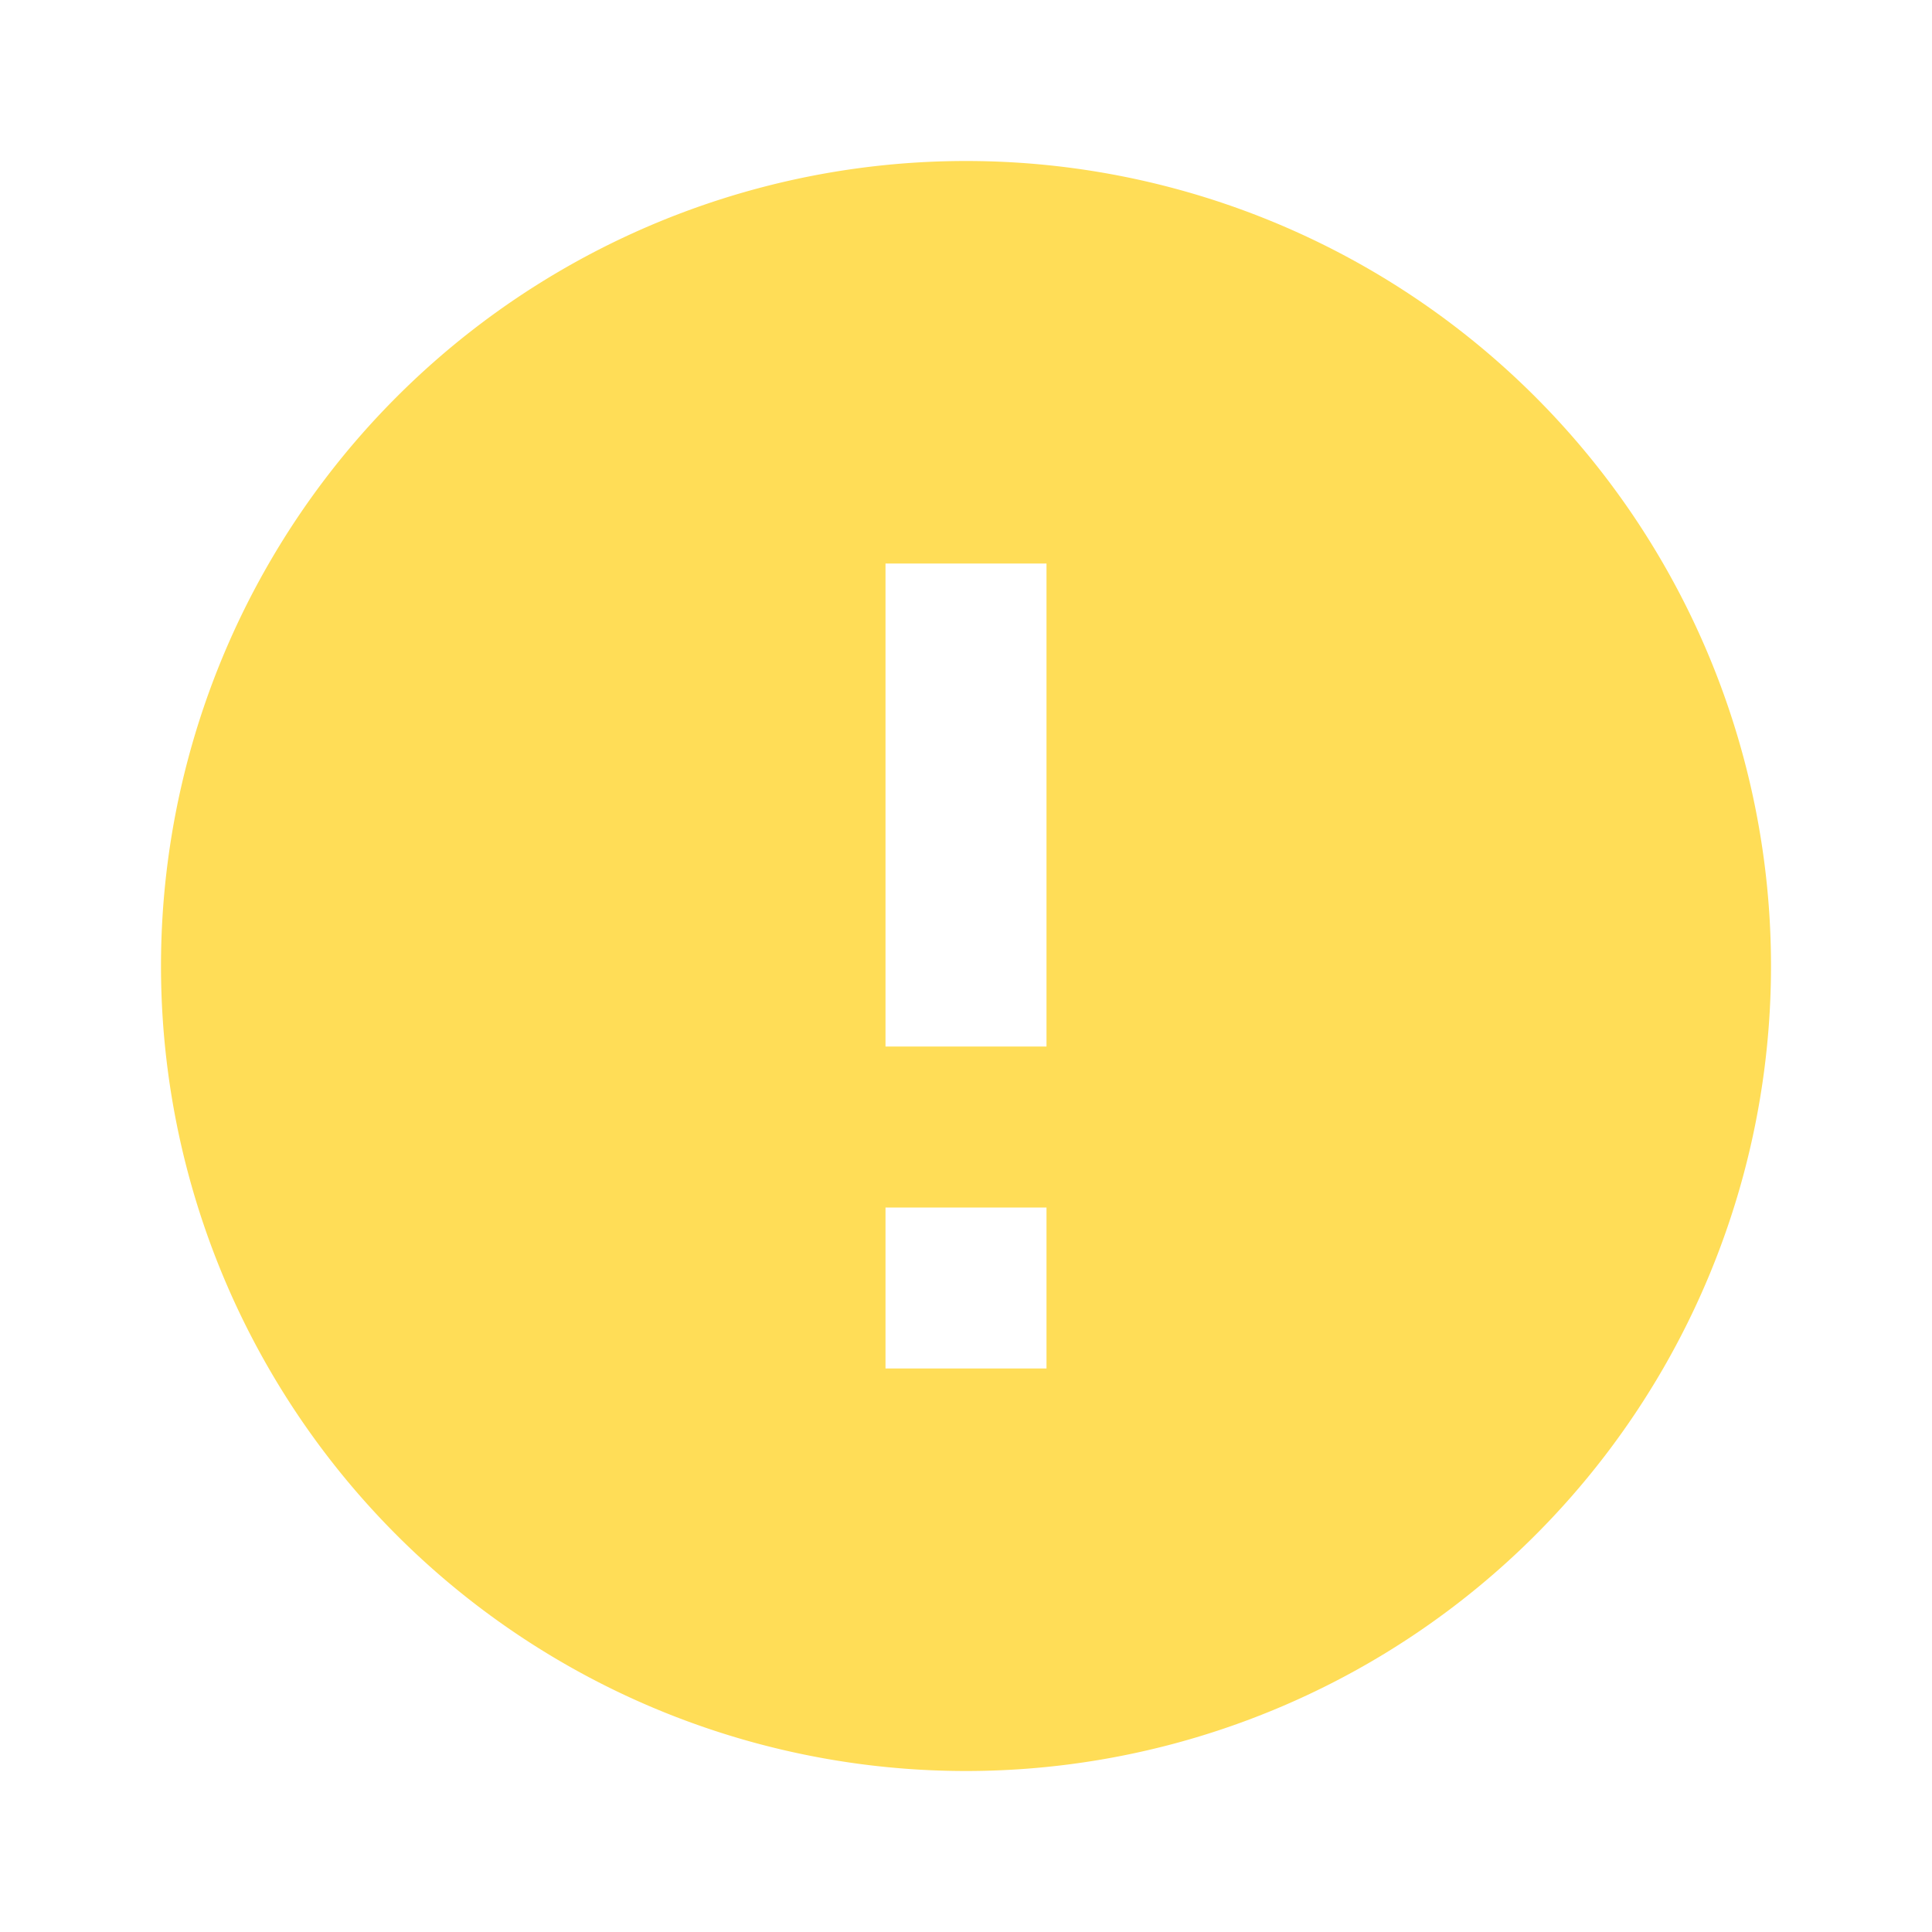 <svg xmlns="http://www.w3.org/2000/svg" viewBox="0 0 24 24">
    <title>alert-circle</title>
    <path fill="rgb(255, 221, 87)"
        d="M13,13H11V7H13M13,17H11V15H13M12,2A10,10 0 0,0 2,12A10,10 0 0,0 12,22A10,10 0 0,0 22,12A10,10 0 0,0 12,2Z" />
</svg>